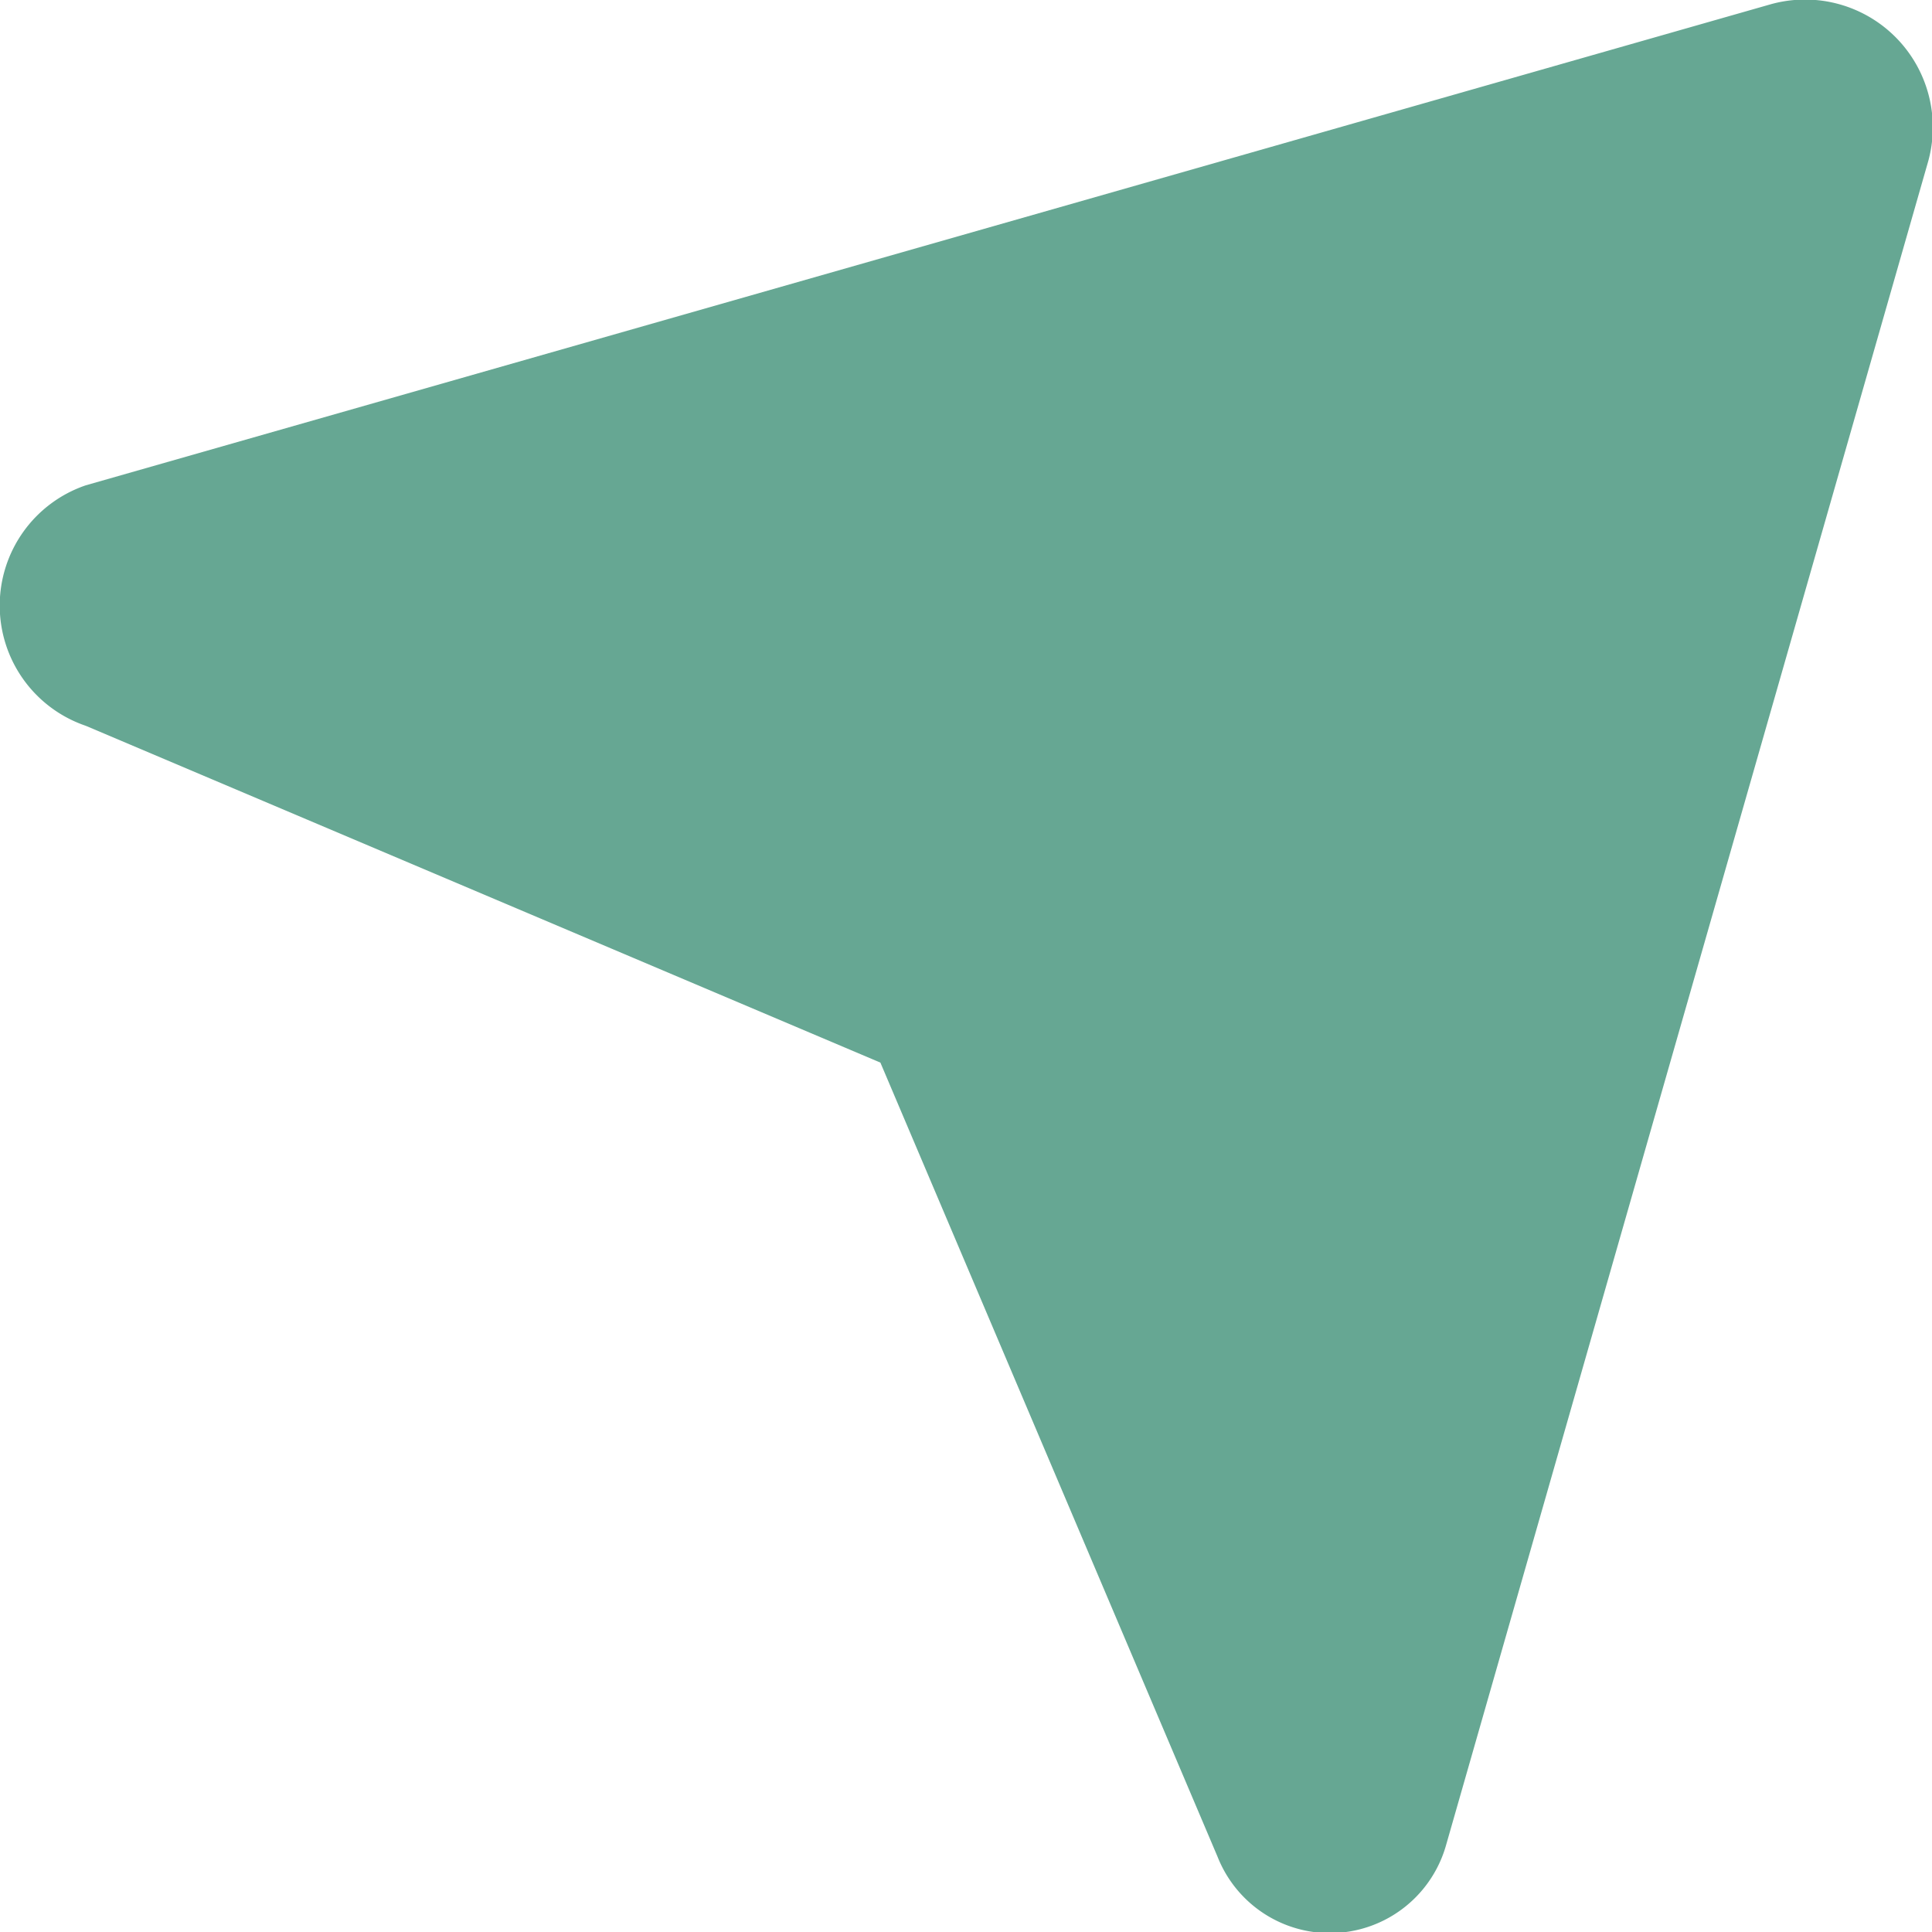 <svg id="location" xmlns="http://www.w3.org/2000/svg" width="16" height="16" viewBox="0 0 16 16">
  <path id="Path_7" data-name="Path 7" d="M.711,4.019,14.669.034a1.058,1.058,0,0,1,1.3,1.3L11.977,15.276a1,1,0,0,1-1.894.1L7.291,8.8.711,6.011A1.052,1.052,0,0,1,.711,4.019Z" transform="translate(0 0)" fill="#66a793"/>
</svg>
